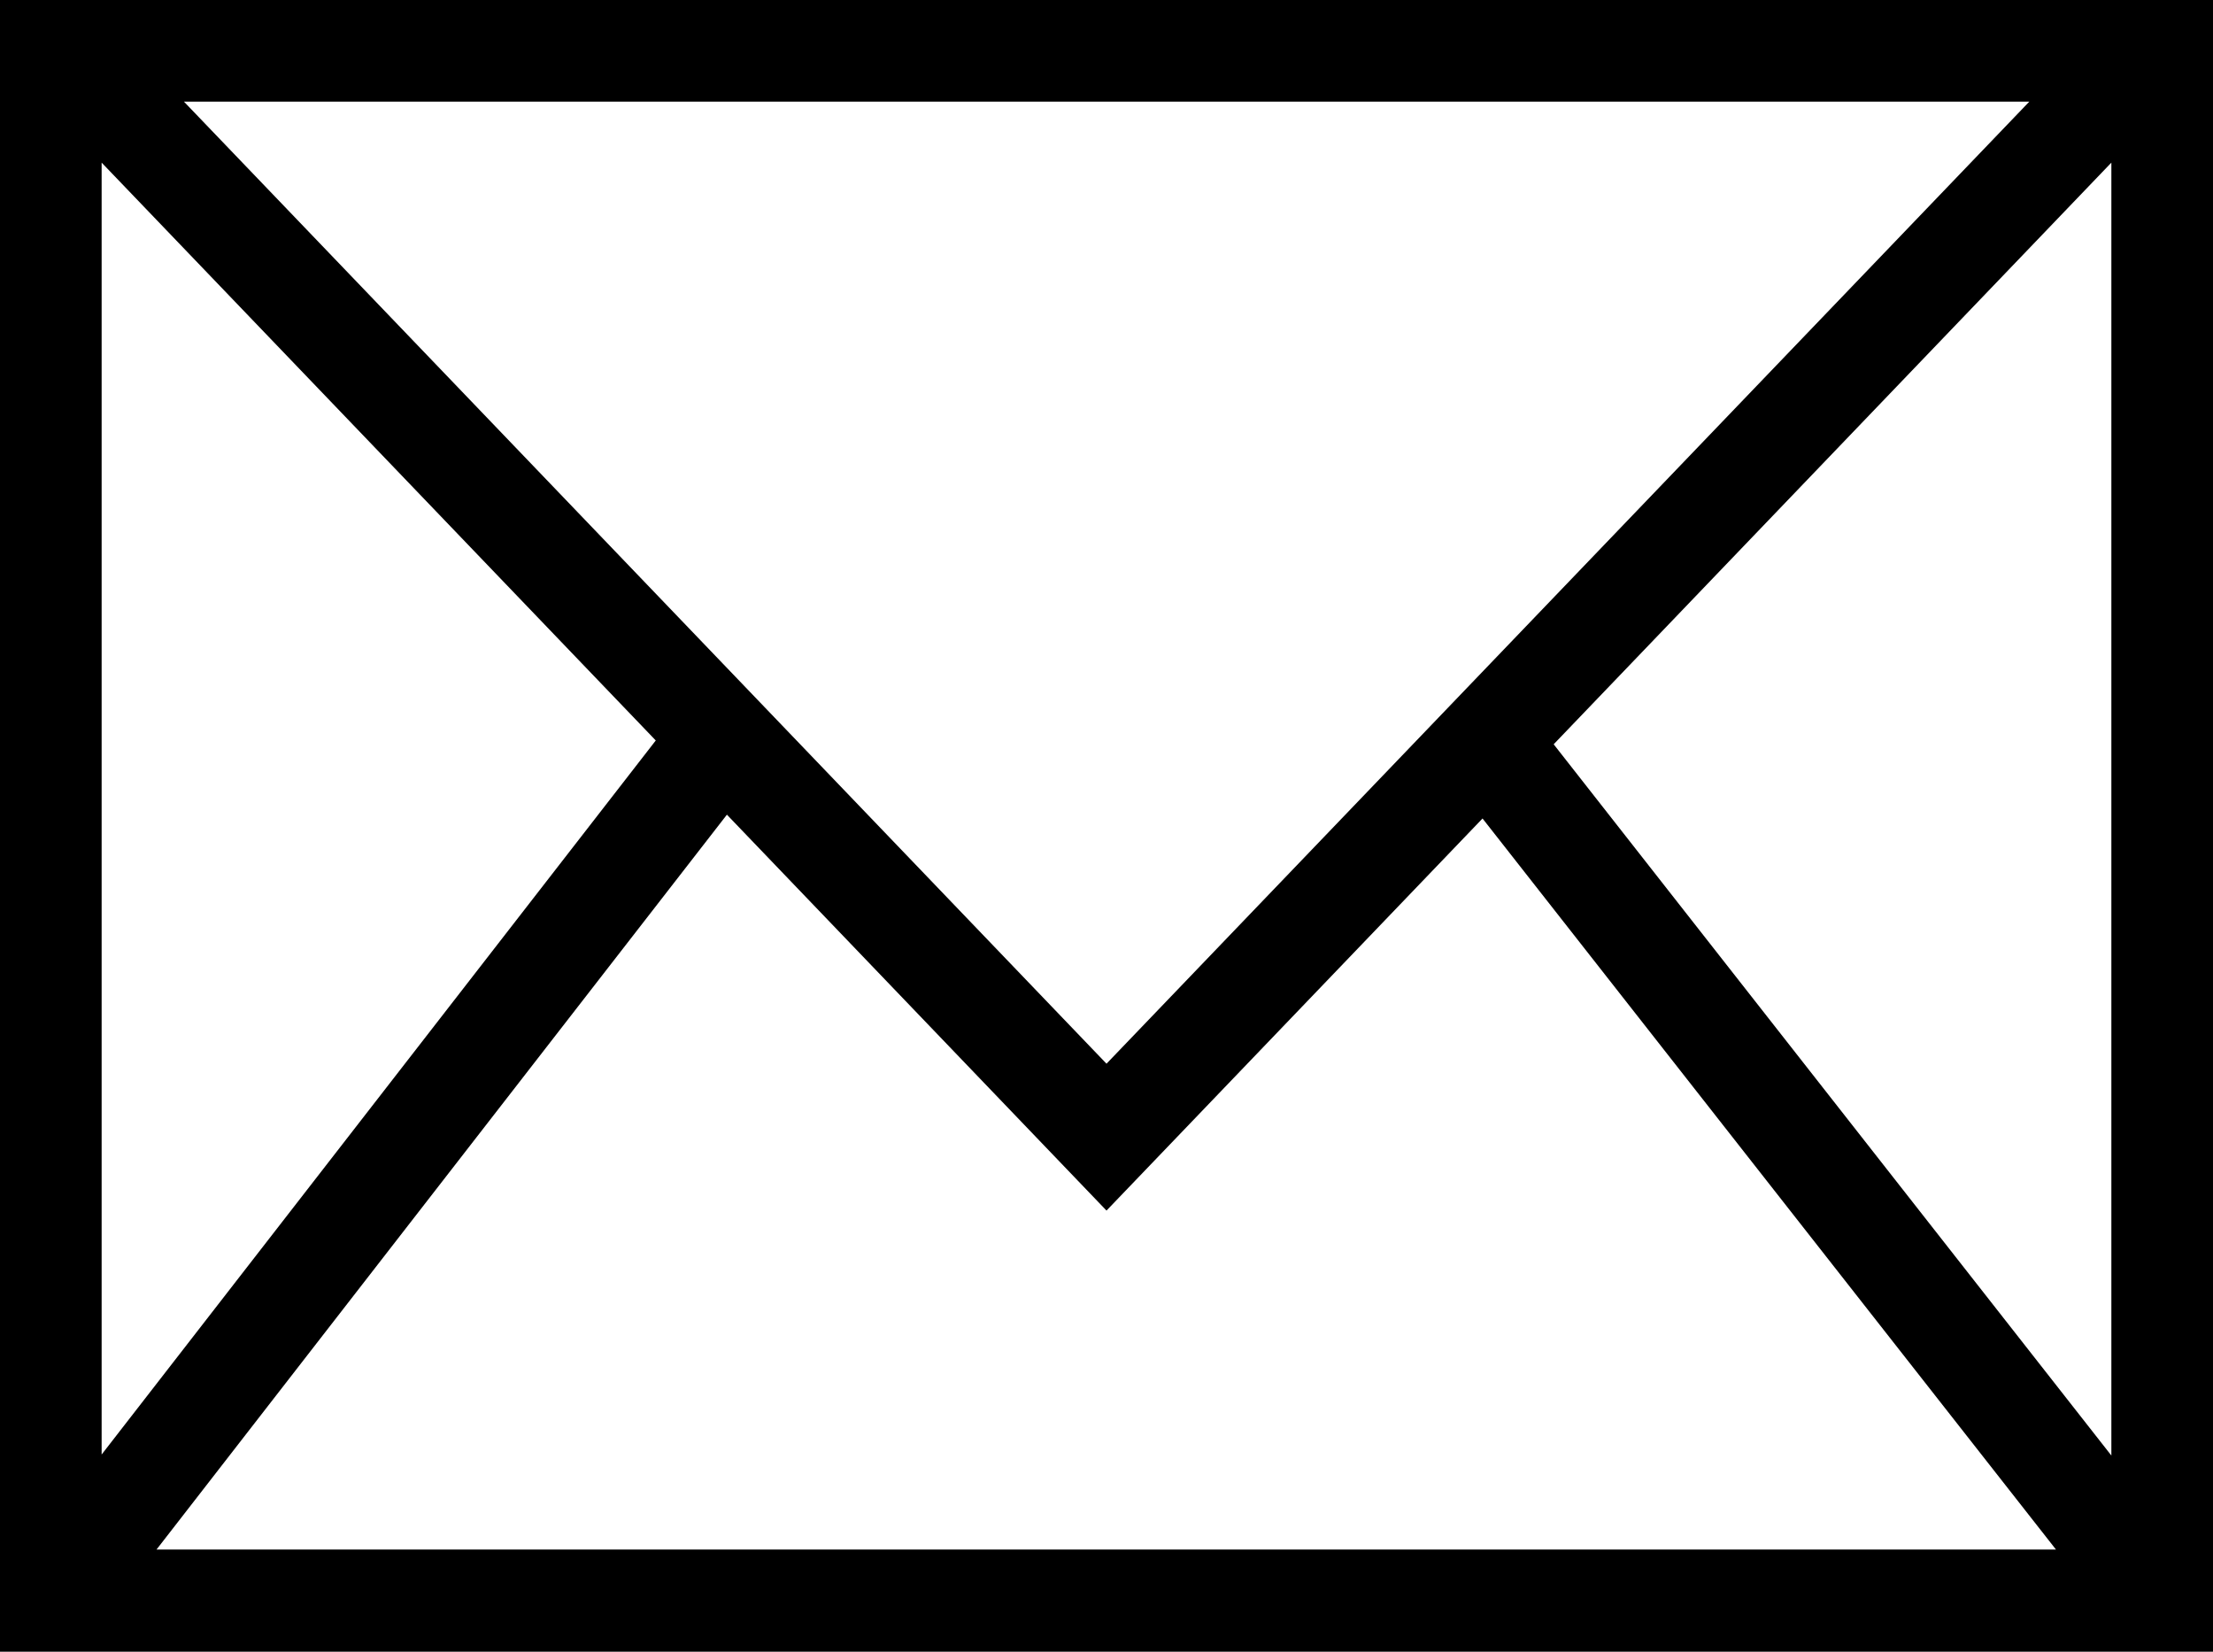 <?xml version="1.0" encoding="UTF-8" standalone="no"?>
<svg
   xmlns:dc="http://purl.org/dc/elements/1.1/"
   xmlns:cc="http://creativecommons.org/ns#"
   xmlns:rdf="http://www.w3.org/1999/02/22-rdf-syntax-ns#"
   xmlns:svg="http://www.w3.org/2000/svg"
   xmlns="http://www.w3.org/2000/svg"
   xmlns:sodipodi="http://sodipodi.sourceforge.net/DTD/sodipodi-0.dtd"
   xmlns:inkscape="http://www.inkscape.org/namespaces/inkscape"
   data-name="Layer 1"
   viewBox="0 0 87.1 65"
   x="0px"
   y="0px"
   id="svg2"
   version="1.1"
   inkscape:version="0.91 r13725"
   sodipodi:docname="mail1.svg"
   width="87.1"
   height="65">
  <defs
     id="defs14" />
  <sodipodi:namedview
     pagecolor="#ffffff"
     bordercolor="#666666"
     borderopacity="1"
     objecttolerance="10"
     gridtolerance="10"
     guidetolerance="10"
     inkscape:pageopacity="0"
     inkscape:pageshadow="2"
     inkscape:window-width="995"
     inkscape:window-height="512"
     id="namedview12"
     showgrid="false"
     fit-margin-top="0"
     fit-margin-left="0"
     fit-margin-right="0"
     fit-margin-bottom="0"
     inkscape:zoom="1.888"
     inkscape:cx="-26.894915"
     inkscape:cy="20.01"
     inkscape:window-x="0"
     inkscape:window-y="0"
     inkscape:window-maximized="0"
     inkscape:current-layer="svg2" />
  <title
     id="title4">140all</title>
  <path
     d="M 87.1,0 0,0 0,65 87.1,65 Z M 79.87,4 43.55,41.86 7.24,4 Z M 4,6.4 25.81,29.14 4,57.24 Z M 6.16,60.98 28.61,32.06 43.55,47.64 58.35,32.21 80.92,60.98 Z M 83.1,57.28 61.15,29.29 83.1,6.4 Z"
     id="path6"
     inkscape:connector-curvature="0" />
</svg>
